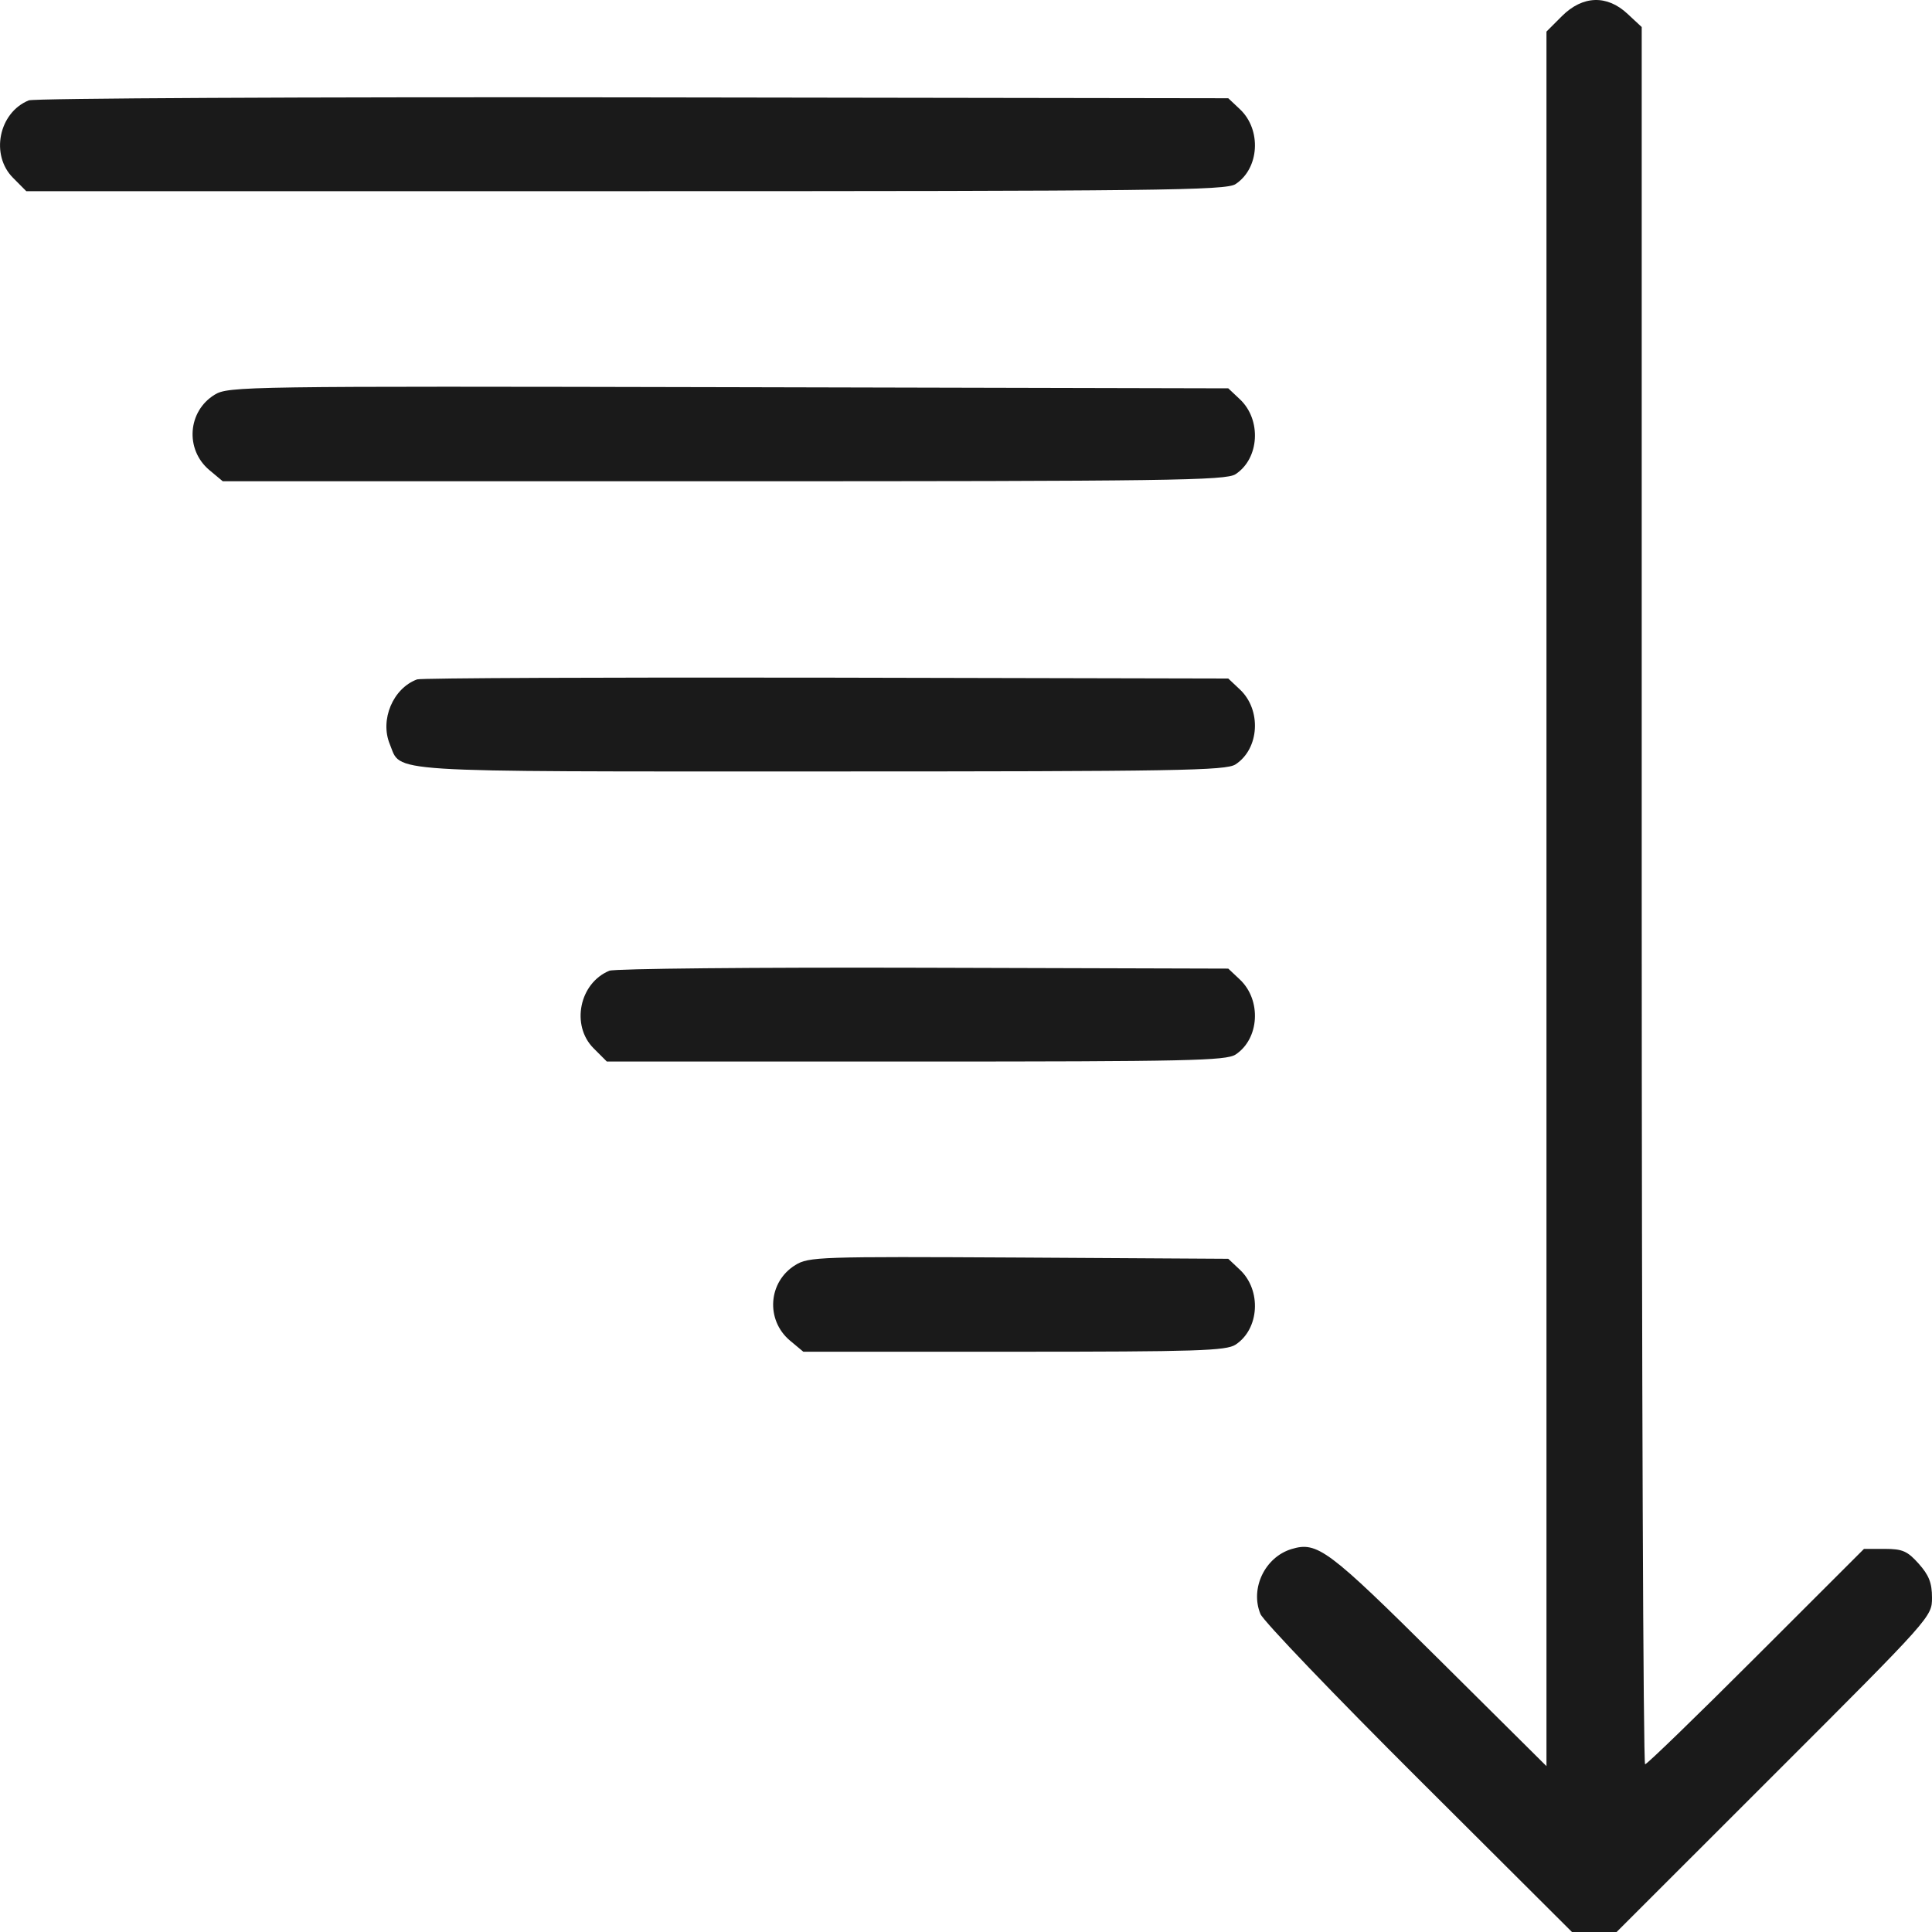 <svg width="20" height="20" viewBox="0 0 20 20" fill="none" xmlns="http://www.w3.org/2000/svg">
<path fill-rule="evenodd" clip-rule="evenodd" d="M16.169 0.167L16.009 0.327V9.305V18.283L14.894 17.176C13.745 16.035 13.637 15.955 13.369 16.036C13.094 16.12 12.939 16.444 13.048 16.708C13.078 16.781 13.816 17.551 14.688 18.42L16.273 20H16.504H16.735L18.368 18.368C19.997 16.74 20 16.736 20 16.539C20 16.386 19.968 16.306 19.863 16.188C19.746 16.057 19.695 16.034 19.511 16.034H19.296L18.18 17.149C17.567 17.762 17.049 18.264 17.03 18.264C17.011 18.264 16.995 14.217 16.995 9.272V0.28L16.849 0.144C16.636 -0.056 16.383 -0.047 16.169 0.167ZM0.298 1.039C-0.013 1.165 -0.102 1.604 0.135 1.841L0.272 1.979H6.475C11.997 1.979 12.691 1.971 12.79 1.906C13.038 1.743 13.061 1.342 12.835 1.13L12.715 1.017L6.556 1.008C3.168 1.003 0.352 1.017 0.298 1.039ZM2.222 4.086C1.942 4.258 1.914 4.653 2.167 4.866L2.306 4.982H7.492C12.096 4.982 12.691 4.974 12.79 4.909C13.038 4.747 13.061 4.345 12.835 4.133L12.715 4.02L7.542 4.008C2.522 3.997 2.365 3.999 2.222 4.086ZM4.318 7.033C4.068 7.125 3.931 7.451 4.035 7.703C4.159 8.002 3.898 7.986 8.496 7.986C12.193 7.986 12.691 7.977 12.79 7.913C13.038 7.751 13.061 7.349 12.835 7.137L12.715 7.024L8.551 7.015C6.261 7.011 4.356 7.019 4.318 7.033ZM6.308 10.049C5.997 10.177 5.908 10.615 6.145 10.852L6.282 10.989H9.48C12.289 10.989 12.692 10.98 12.79 10.917C13.038 10.754 13.061 10.353 12.835 10.14L12.715 10.027L9.561 10.018C7.826 10.013 6.362 10.027 6.308 10.049ZM8.233 13.096C7.952 13.269 7.924 13.663 8.177 13.877L8.316 13.993H10.497C12.388 13.993 12.693 13.983 12.79 13.92C13.038 13.758 13.061 13.356 12.835 13.144L12.715 13.031L10.547 13.018C8.48 13.007 8.372 13.01 8.233 13.096Z" fill="#1A1A1A"/>
</svg>
